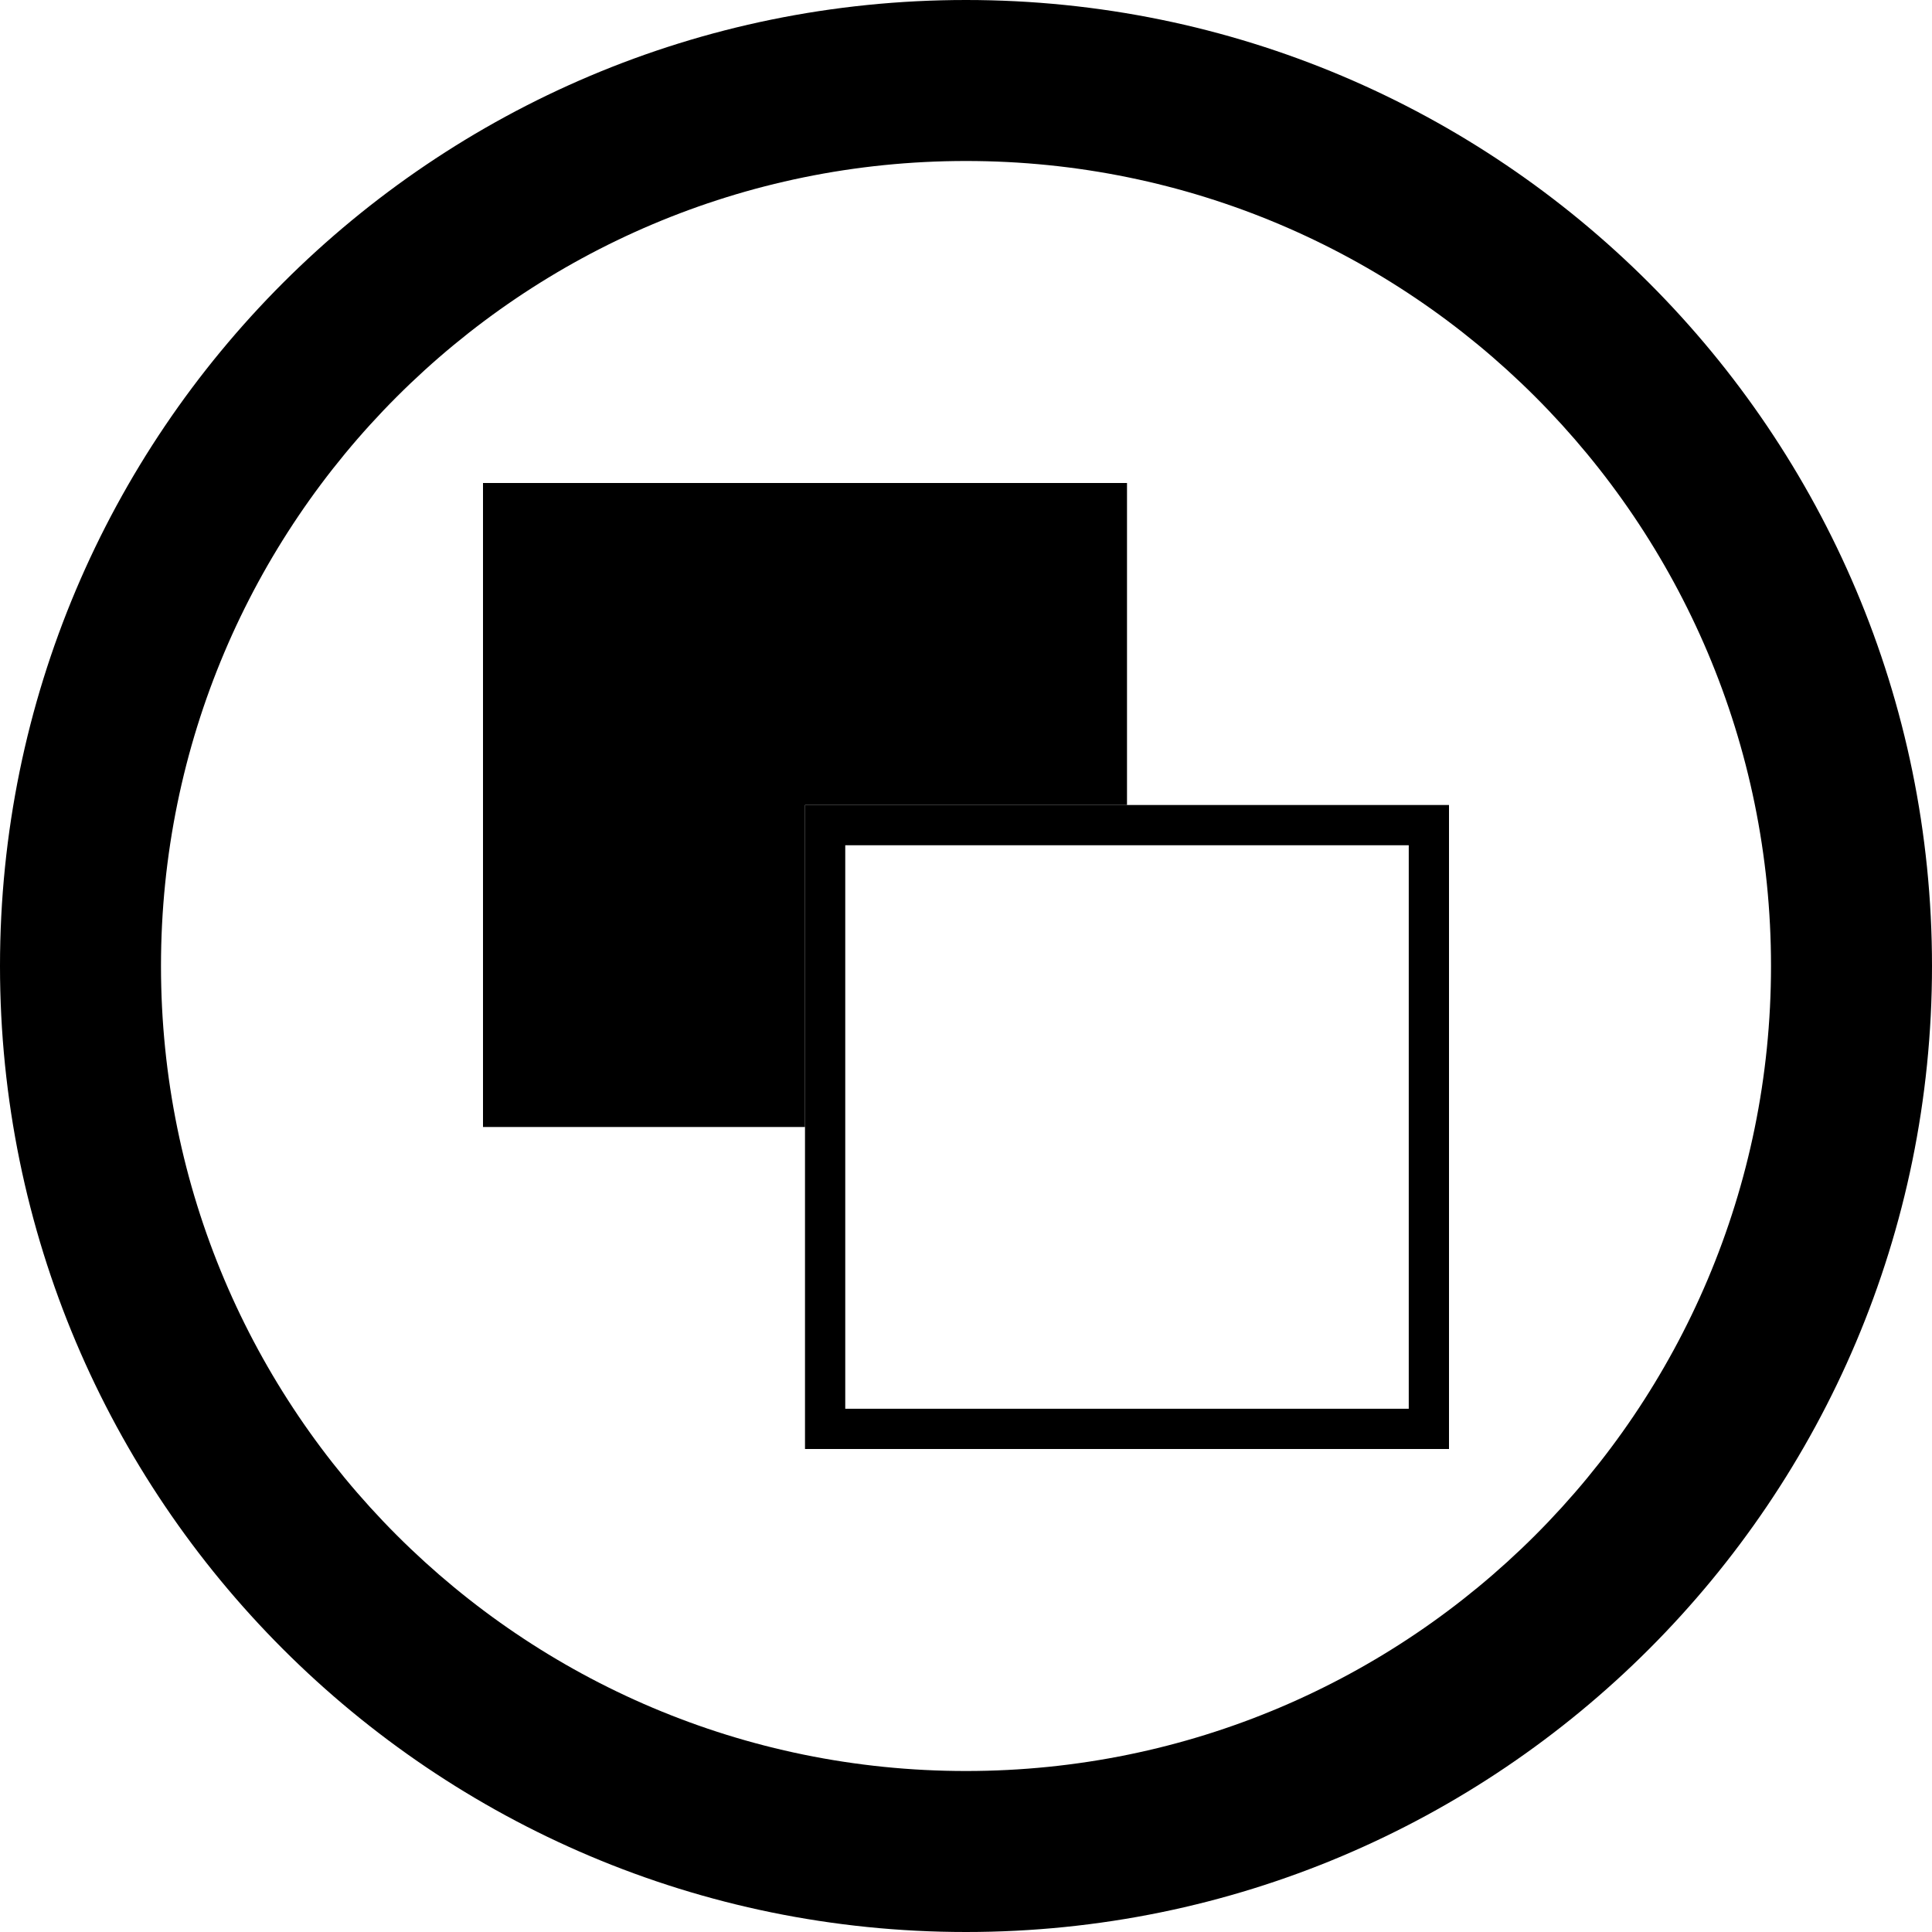 <svg xmlns="http://www.w3.org/2000/svg" xmlns:svg="http://www.w3.org/2000/svg" xmlns:xlink="http://www.w3.org/1999/xlink" id="svg3531" width="48" height="48" version="1.1"><defs id="defs3533"><linearGradient id="linearGradient9325-9-2-1"><stop style="stop-color:#fff;stop-opacity:.588" id="stop9327-9-6-9" offset="0"/><stop style="stop-color:#fff;stop-opacity:0" id="stop9329-0-5-2" offset="1"/></linearGradient><linearGradient id="linearGradient6412"><stop style="stop-color:#00821e;stop-opacity:.588" id="stop6414" offset="0"/><stop id="stop6478" offset=".4" style="stop-color:#00821e;stop-opacity:1"/><stop style="stop-color:#00821e;stop-opacity:0" id="stop6416" offset="1"/></linearGradient><linearGradient id="linearGradient6430"><stop style="stop-color:#00821e;stop-opacity:1" id="stop6432" offset="0"/><stop style="stop-color:#00821e;stop-opacity:0" id="stop6434" offset="1"/></linearGradient><linearGradient id="linearGradient6492" x1="208" x2="208" y1="95" y2="104" gradientTransform="matrix(0.707,0.707,-0.707,0.707,134.892,-124.924)" gradientUnits="userSpaceOnUse" xlink:href="#linearGradient6486"/><linearGradient id="linearGradient6486"><stop style="stop-color:#00821e;stop-opacity:1" id="stop6488" offset="0"/><stop style="stop-color:#00821e;stop-opacity:0" id="stop6490" offset="1"/></linearGradient></defs><g id="layer1" transform="translate(0,-16)"><g style="display:inline;fill:#000" id="g6302-4-7-9-5" transform="translate(-8,-56)"><g style="fill:#000;fill-opacity:1;display:inline" id="g4182-7-9-9-4-8-0" transform="matrix(0.75,0,0,0.75,-106,-66)"><path style="color:#000;fill:#000;fill-opacity:1;fill-rule:nonzero;stroke:none;stroke-width:1.5;marker:none;visibility:visible;display:inline;overflow:visible;enable-background:accumulate" id="path3850-7-6-5-2-2-9" d="m 184,184 c -17.673,0 -32,14.327 -32,32 0,17.673 14.327,32 32,32 17.673,0 32,-14.327 32,-32 0,-17.673 -14.327,-32 -32,-32 z m 0,5.333 c 14.728,0 26.667,11.939 26.667,26.667 0,14.728 -11.939,26.667 -26.667,26.667 -14.728,0 -26.667,-11.939 -26.667,-26.667 0,-14.728 11.939,-26.667 26.667,-26.667 z"/></g></g><path style="color:#000;fill:#000;fill-opacity:1;stroke:none;stroke-width:1;marker:none;visibility:visible;display:inline;overflow:visible;enable-background:accumulate" id="rect6651-7-66" d="m 12,28 0,16 8,0 0,-8 8,0 0,-8 z"/><path style="color:#000;fill:#000;fill-opacity:1;stroke:none;stroke-width:1;marker:none;visibility:visible;display:inline;overflow:visible;enable-background:accumulate" id="rect6651-7-5-0" d="m 20,36 0,16 16,0 0,-16 -16,0 z m 1,1 14,0 0,14 -14,0 0,-14 z"/></g></svg>